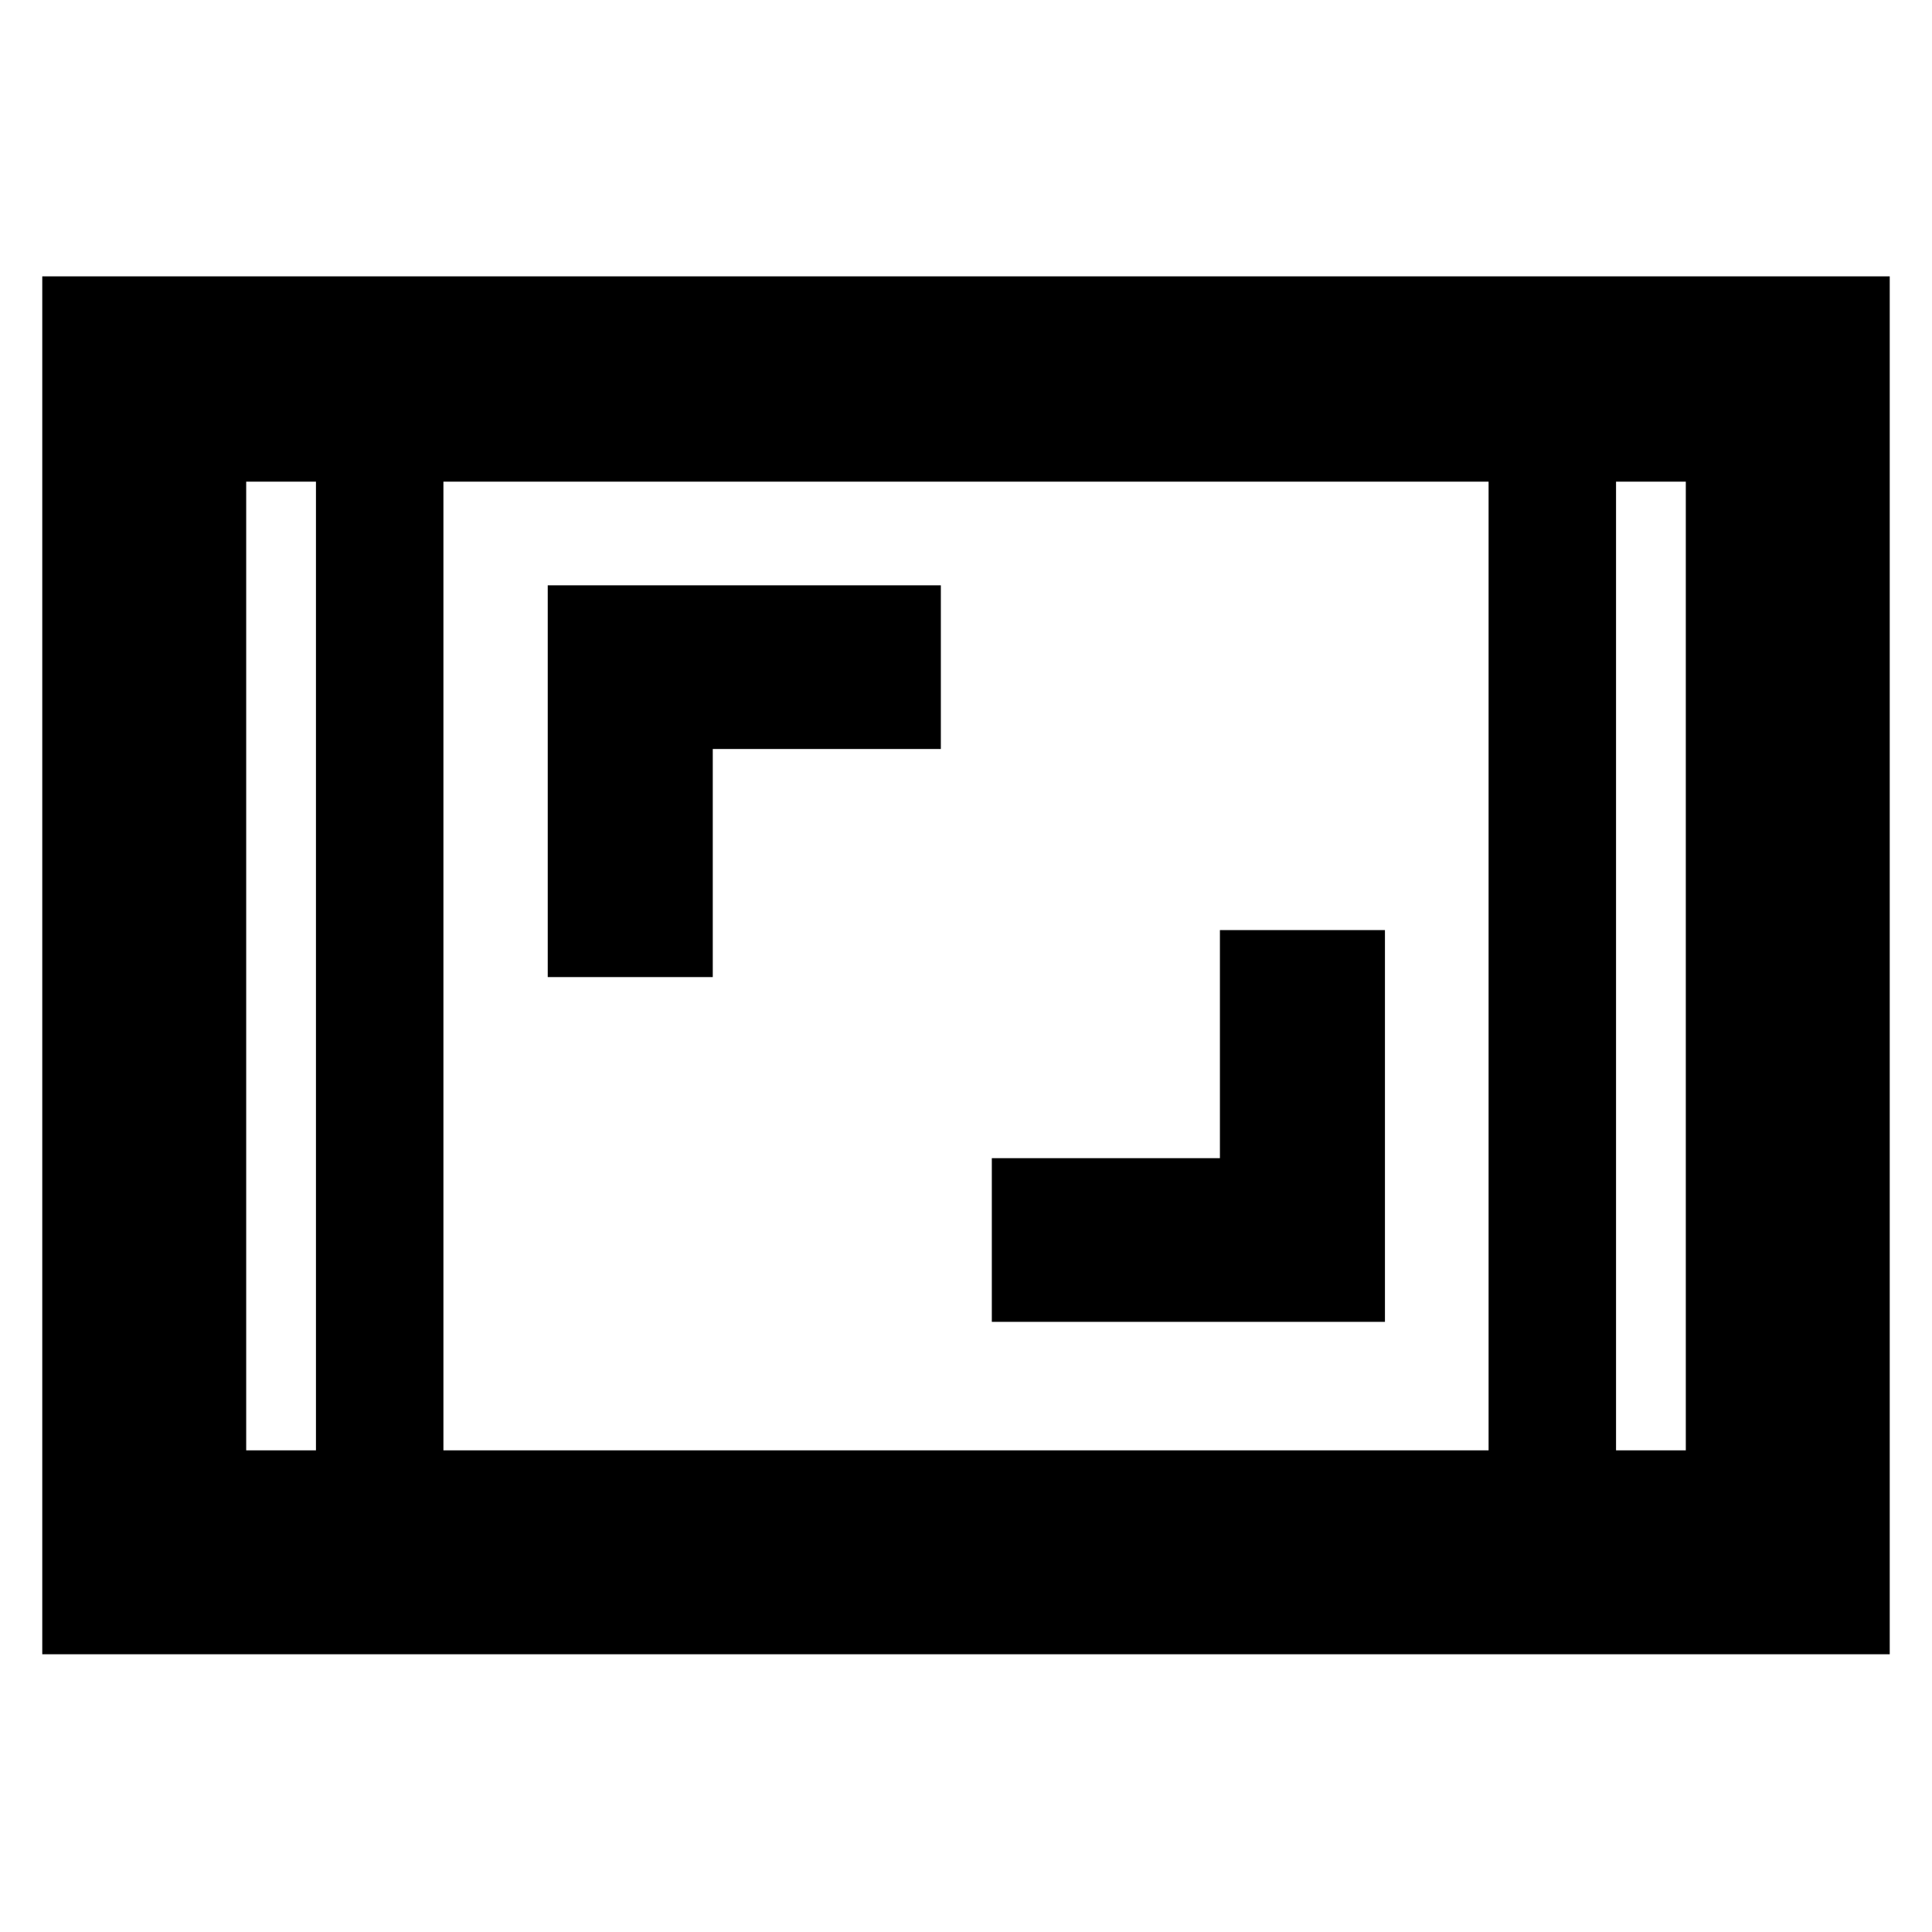<svg xmlns="http://www.w3.org/2000/svg" height="40" viewBox="0 -960 960 960" width="40"><path d="M21-138v-684.67h918V-138H21Zm136-582.67h-34.67v481.34H157v-481.34Zm63.33 481.34h519.34v-481.34H220.33v481.34ZM803-720.67v481.34h34.67v-481.34H803Zm0 0h34.67H803Zm-646 0h-34.67H157Zm335.83 417.5h195.34v-194.66h-82v113.33H492.83v81.33ZM272.17-474.5h82v-113.33H467.5v-81.34H272.17v194.67Z"/></svg>